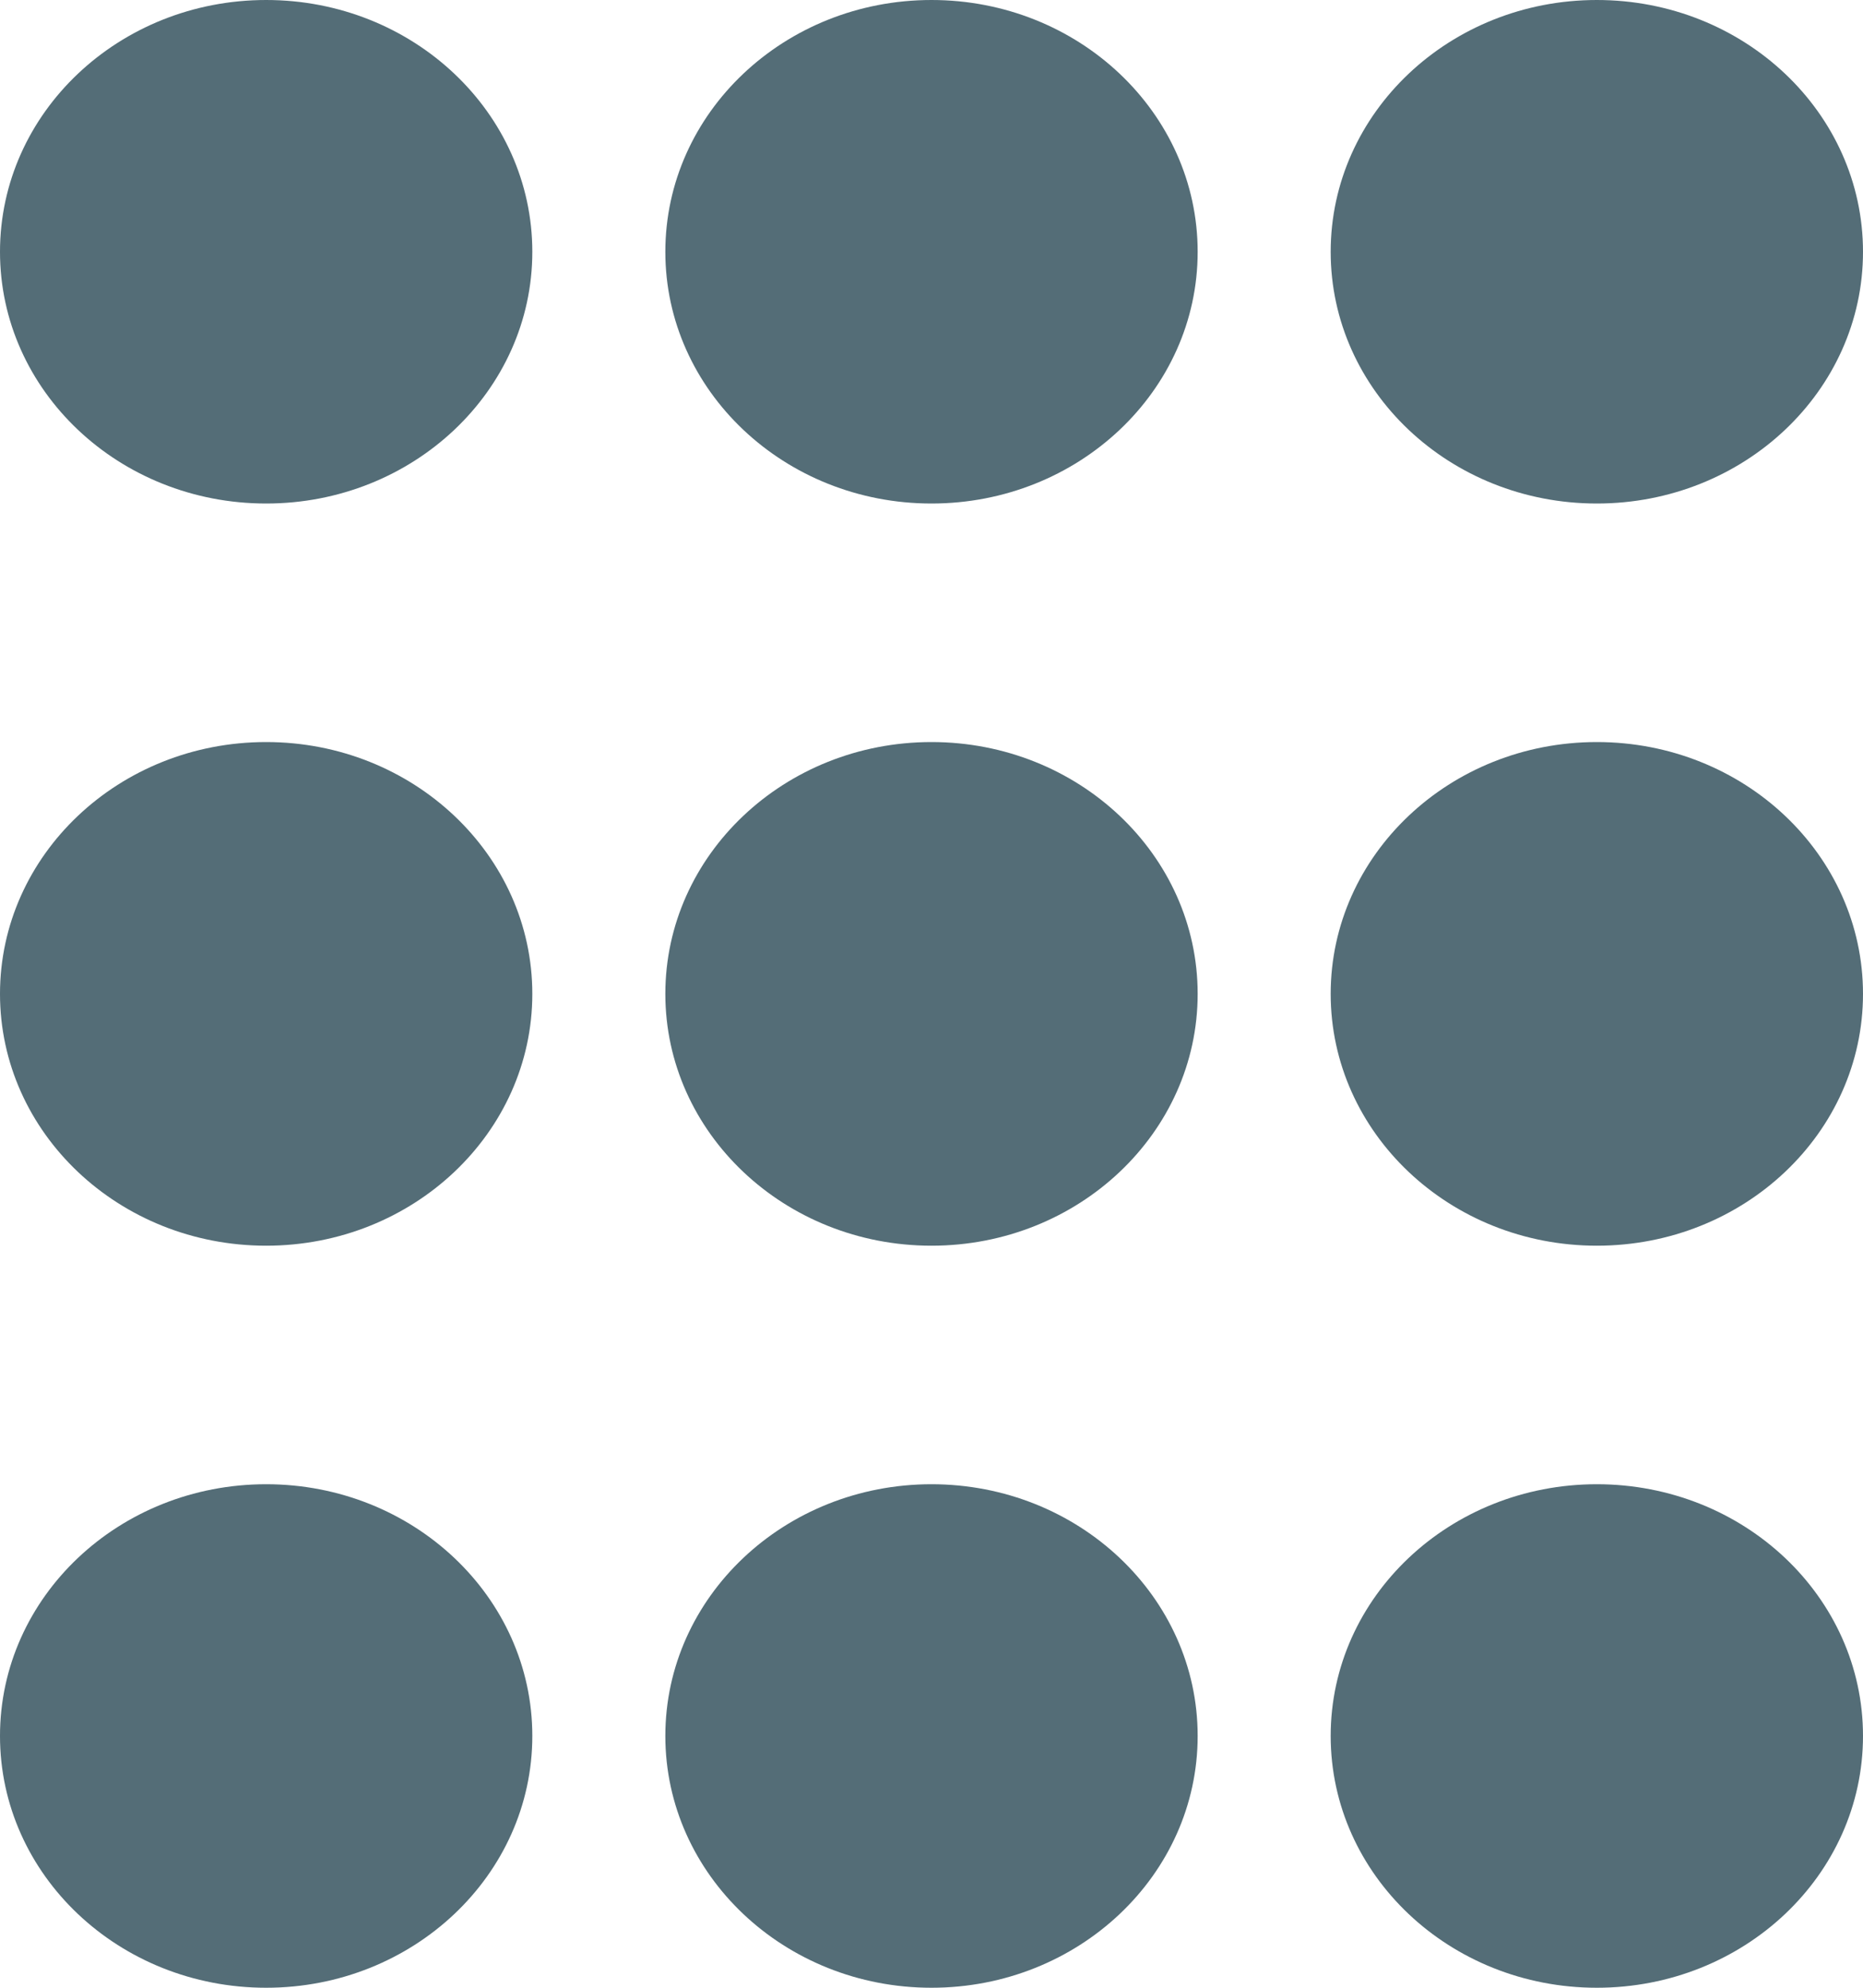 <?xml version="1.0" encoding="UTF-8" standalone="no"?>
<svg width="15px" height="16px" viewBox="0 0 15 16" version="1.1" xmlns="http://www.w3.org/2000/svg" xmlns:xlink="http://www.w3.org/1999/xlink" xmlns:sketch="http://www.bohemiancoding.com/sketch/ns">
    <!-- Generator: Sketch 3.5.1 (25234) - http://www.bohemiancoding.com/sketch -->
    <title>kebab</title>
    <desc>Created with Sketch.</desc>
    <defs></defs>
    <g id="Page-1" stroke="none" stroke-width="1" fill="none" fill-rule="evenodd" sketch:type="MSPage">
        <g id="Icons" sketch:type="MSArtboardGroup" transform="translate(-547, -888)" fill="#546D77">
            <path d="M549.143,892.053 C550.326,892.053 551.286,891.146 551.286,890.027 C551.286,888.907 550.326,888 549.143,888 C547.959,888 547,888.907 547,890.027 C547,891.146 547.959,892.053 549.143,892.053 Z M549.143,898.027 C550.326,898.027 551.286,897.119 551.286,896 C551.286,894.881 550.326,893.973 549.143,893.973 C547.959,893.973 547,894.881 547,896 C547,897.119 547.959,898.027 549.143,898.027 Z M549.143,904 C550.326,904 551.286,903.093 551.286,901.973 C551.286,900.854 550.326,899.947 549.143,899.947 C547.959,899.947 547,900.854 547,901.973 C547,903.093 547.959,904 549.143,904 Z M554.5,892.053 C555.683,892.053 556.643,891.146 556.643,890.027 C556.643,888.907 555.683,888 554.5,888 C553.317,888 552.357,888.907 552.357,890.027 C552.357,891.146 553.317,892.053 554.5,892.053 Z M554.5,898.027 C555.683,898.027 556.643,897.119 556.643,896 C556.643,894.881 555.683,893.973 554.5,893.973 C553.317,893.973 552.357,894.881 552.357,896 C552.357,897.119 553.317,898.027 554.5,898.027 Z M554.5,904 C555.683,904 556.643,903.093 556.643,901.973 C556.643,900.854 555.683,899.947 554.5,899.947 C553.317,899.947 552.357,900.854 552.357,901.973 C552.357,903.093 553.317,904 554.5,904 Z M559.857,892.053 C561.041,892.053 562,891.146 562,890.027 C562,888.907 561.041,888 559.857,888 C558.674,888 557.714,888.907 557.714,890.027 C557.714,891.146 558.674,892.053 559.857,892.053 Z M559.857,898.027 C561.041,898.027 562,897.119 562,896 C562,894.881 561.041,893.973 559.857,893.973 C558.674,893.973 557.714,894.881 557.714,896 C557.714,897.119 558.674,898.027 559.857,898.027 Z M559.857,904 C561.041,904 562,903.093 562,901.973 C562,900.854 561.041,899.947 559.857,899.947 C558.674,899.947 557.714,900.854 557.714,901.973 C557.714,903.093 558.674,904 559.857,904 Z" id="kebab" sketch:type="MSShapeGroup"></path>
        </g>
    </g>
</svg>